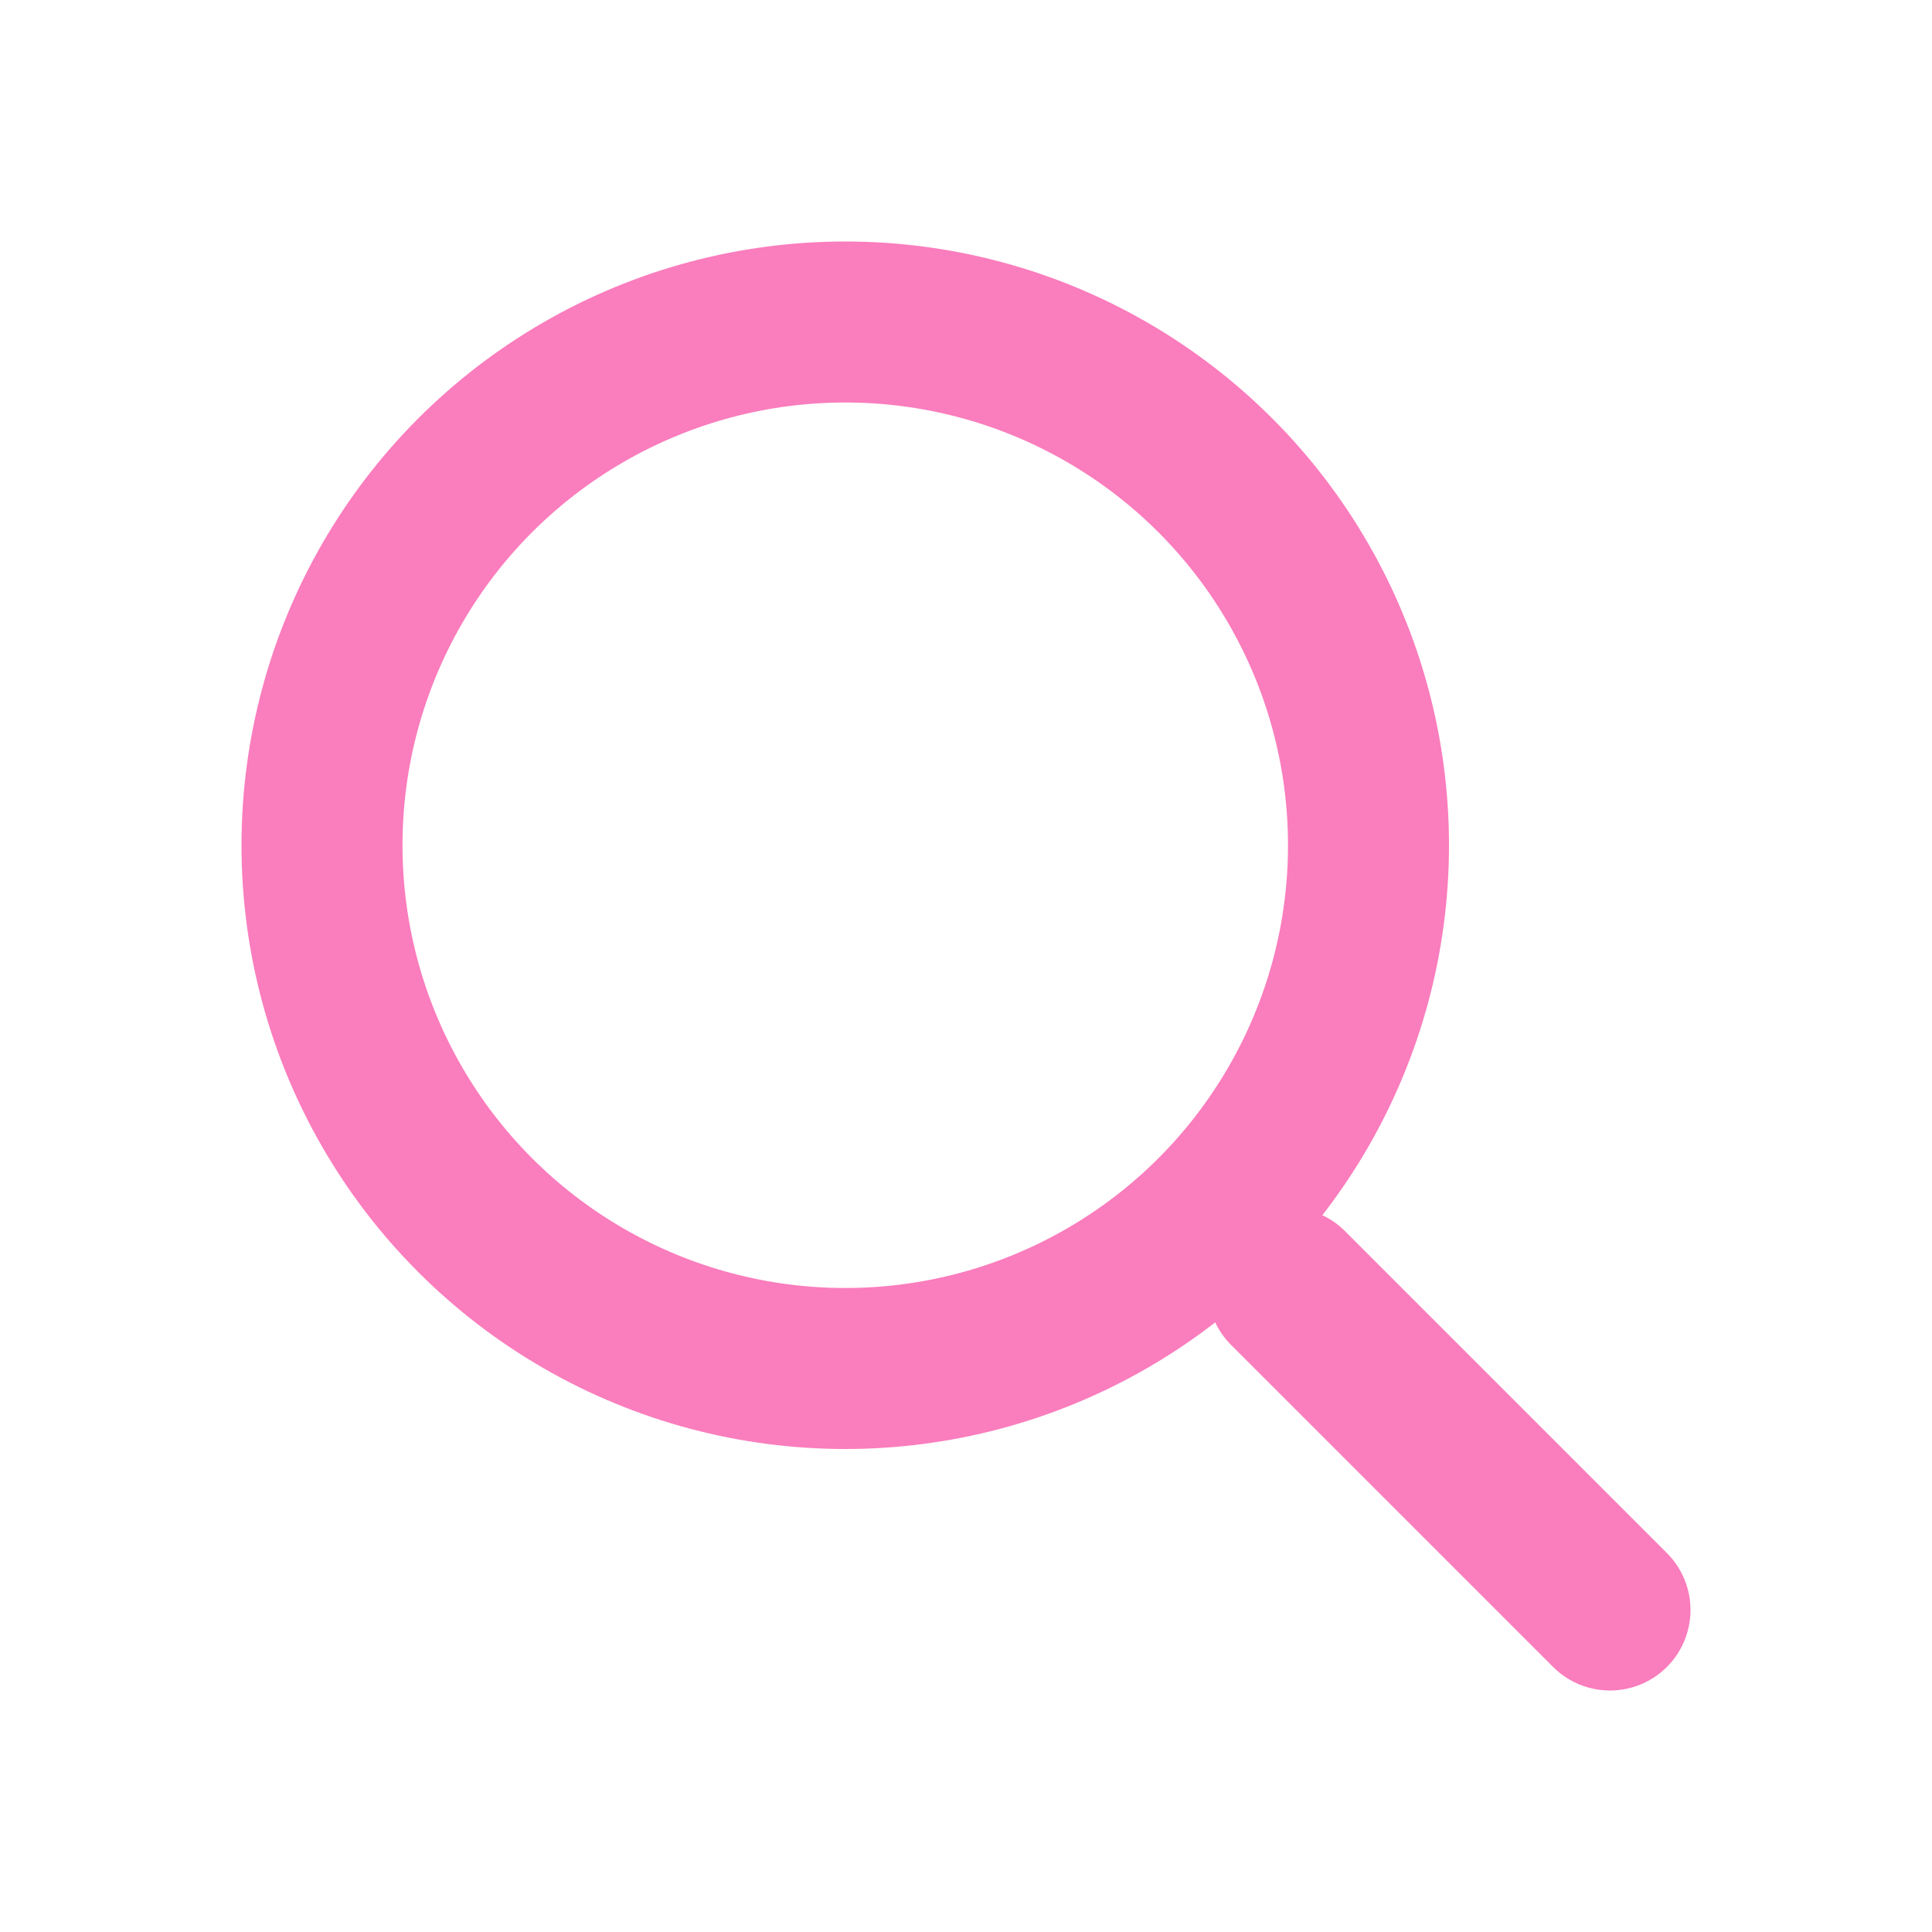<svg width="24" height="24" viewBox="0 0 24 24" fill="none" xmlns="http://www.w3.org/2000/svg">
<circle cx="10.5" cy="10.5" r="6.5" stroke="#FA7DBD" stroke-width="2"/>
<path d="M20 20L16 16" stroke="#FA7DBD" stroke-width="2" stroke-linecap="round" stroke-linejoin="round"/>
</svg>
